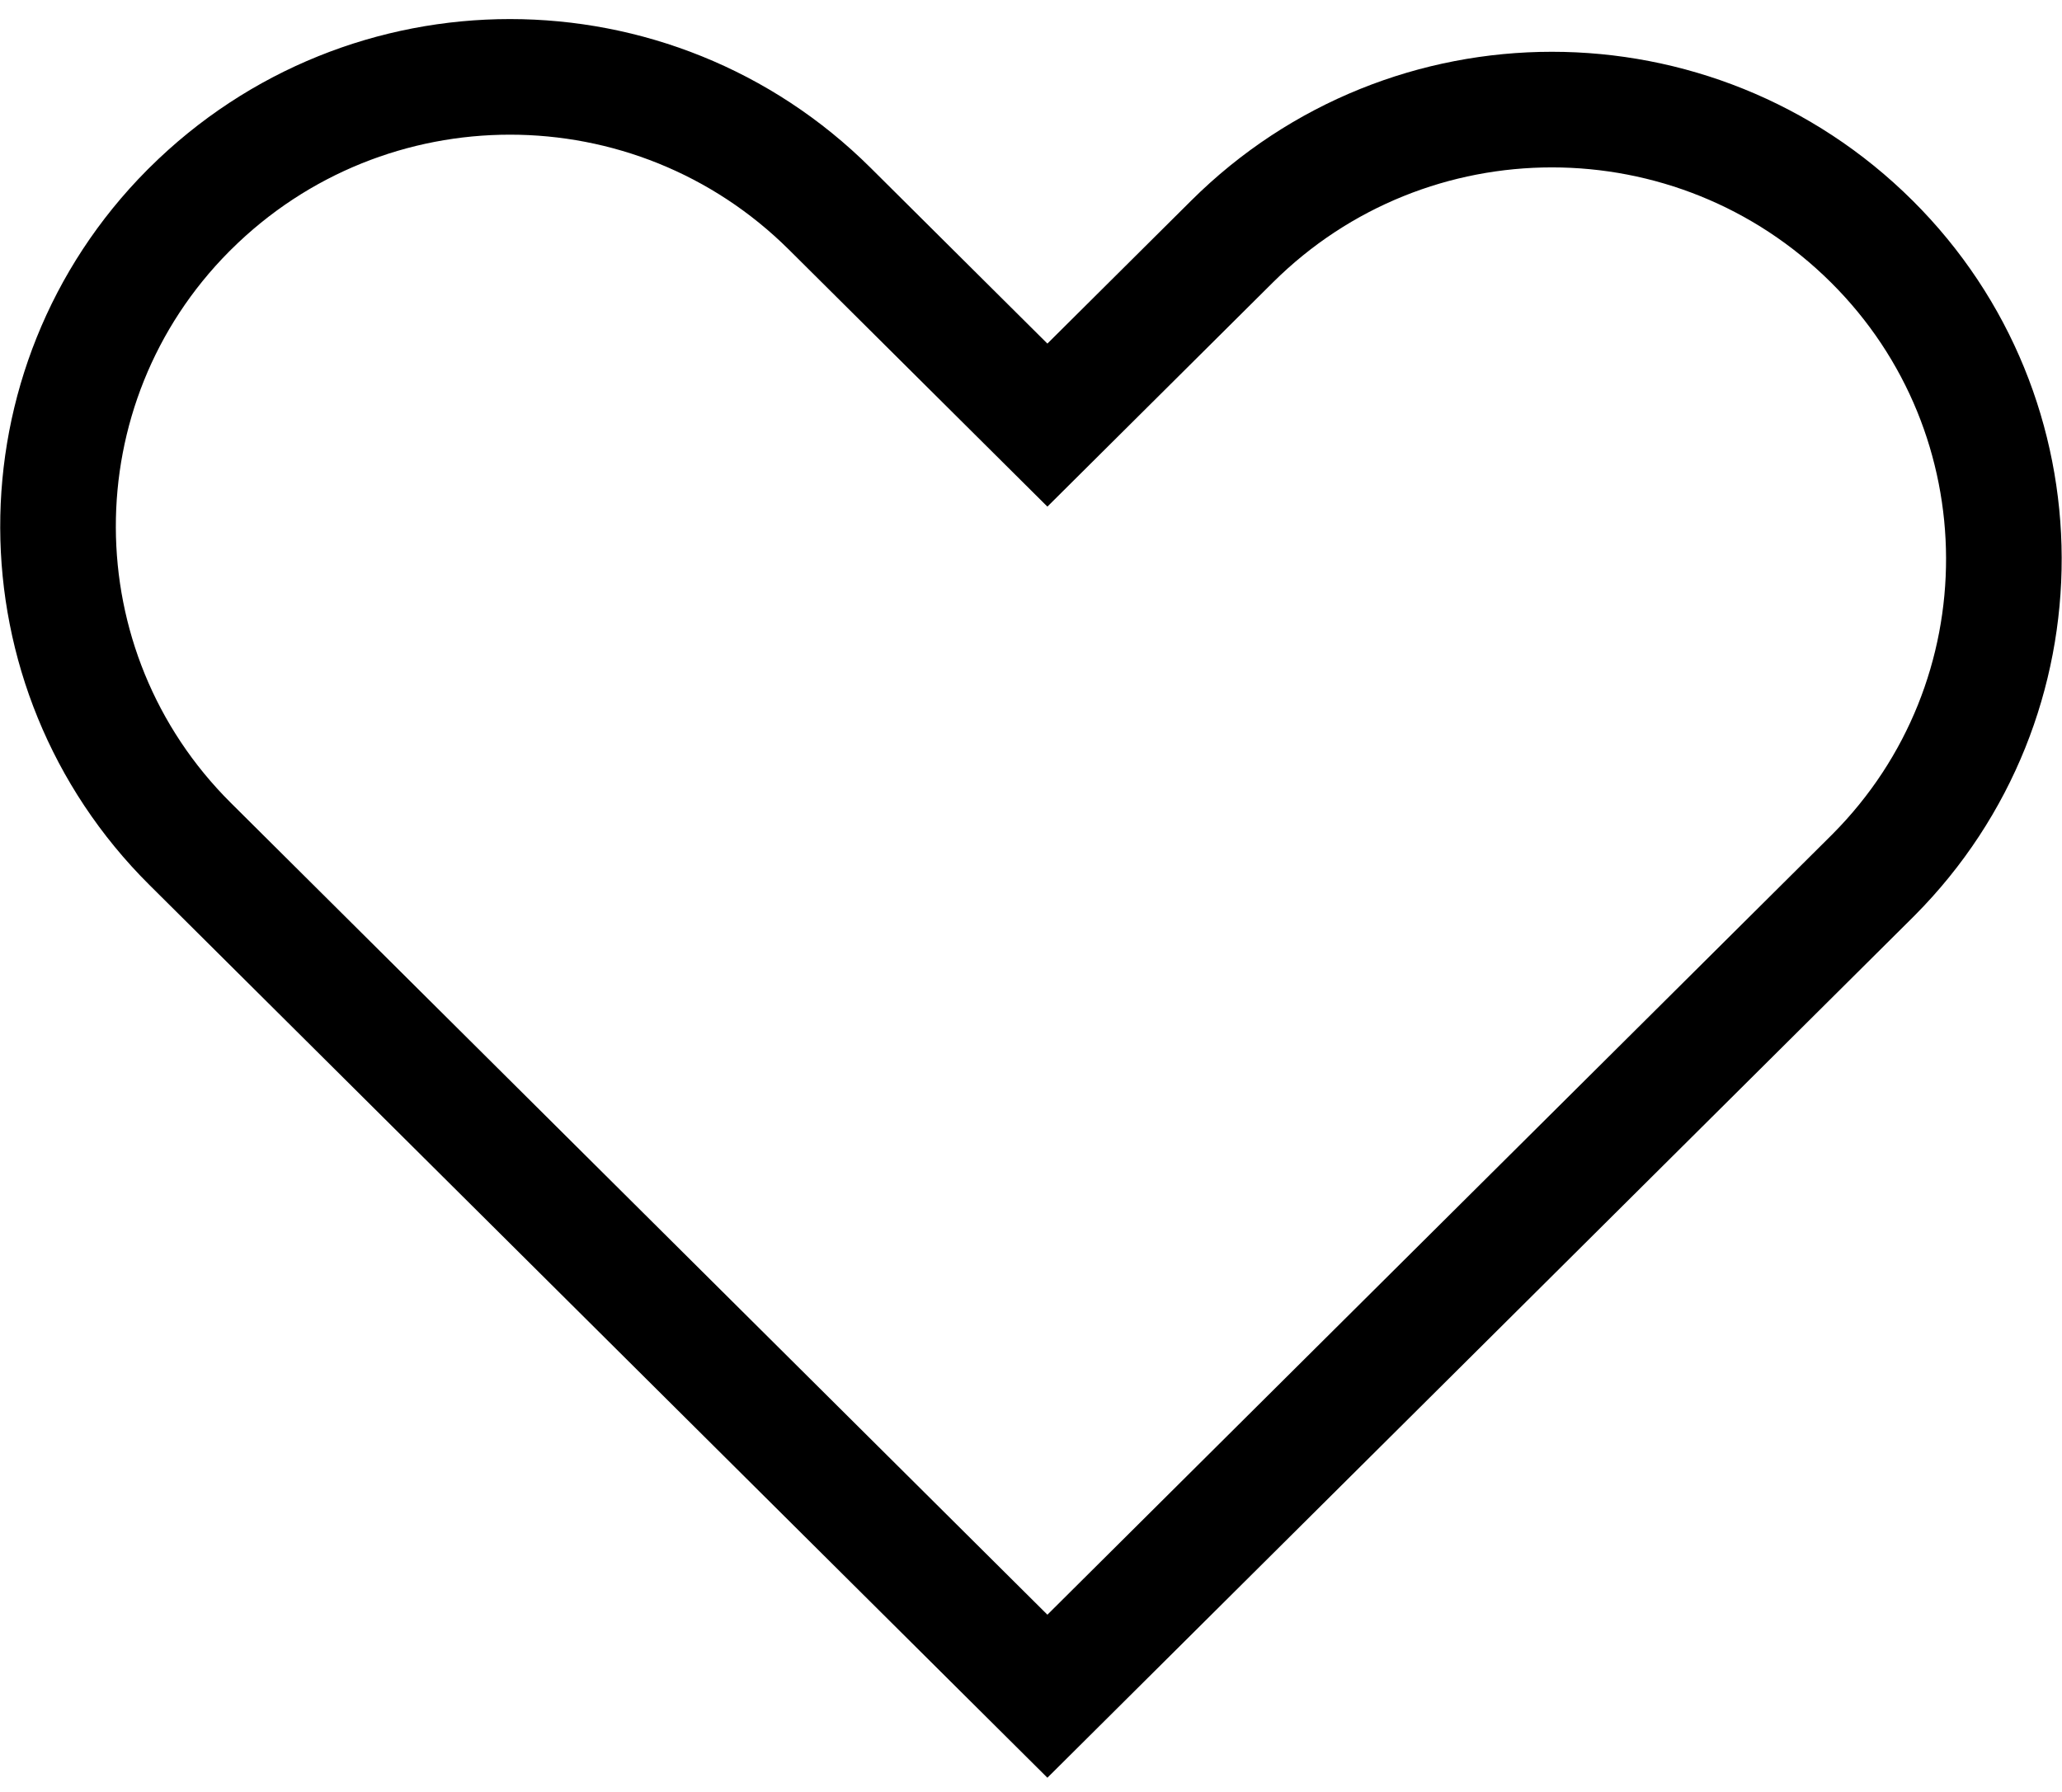<svg xmlns="http://www.w3.org/2000/svg" width="107" height="93" viewBox="0 0 107 93">
  <path fill="none" stroke="#000" stroke-width="6" d="M54.351,88.033 L97.13,45.496 C97.177,45.449 97.177,45.449 97.223,45.403 C106.274,36.301 106.232,21.585 97.13,12.535 C87.948,3.405 73.115,3.405 63.933,12.535 L54.351,22.063 L43.061,10.837 C33.879,1.707 19.047,1.707 9.865,10.837 C9.818,10.884 9.818,10.884 9.771,10.93 C0.721,20.032 0.763,34.748 9.865,43.798 L54.351,88.033 Z"/>
</svg>

